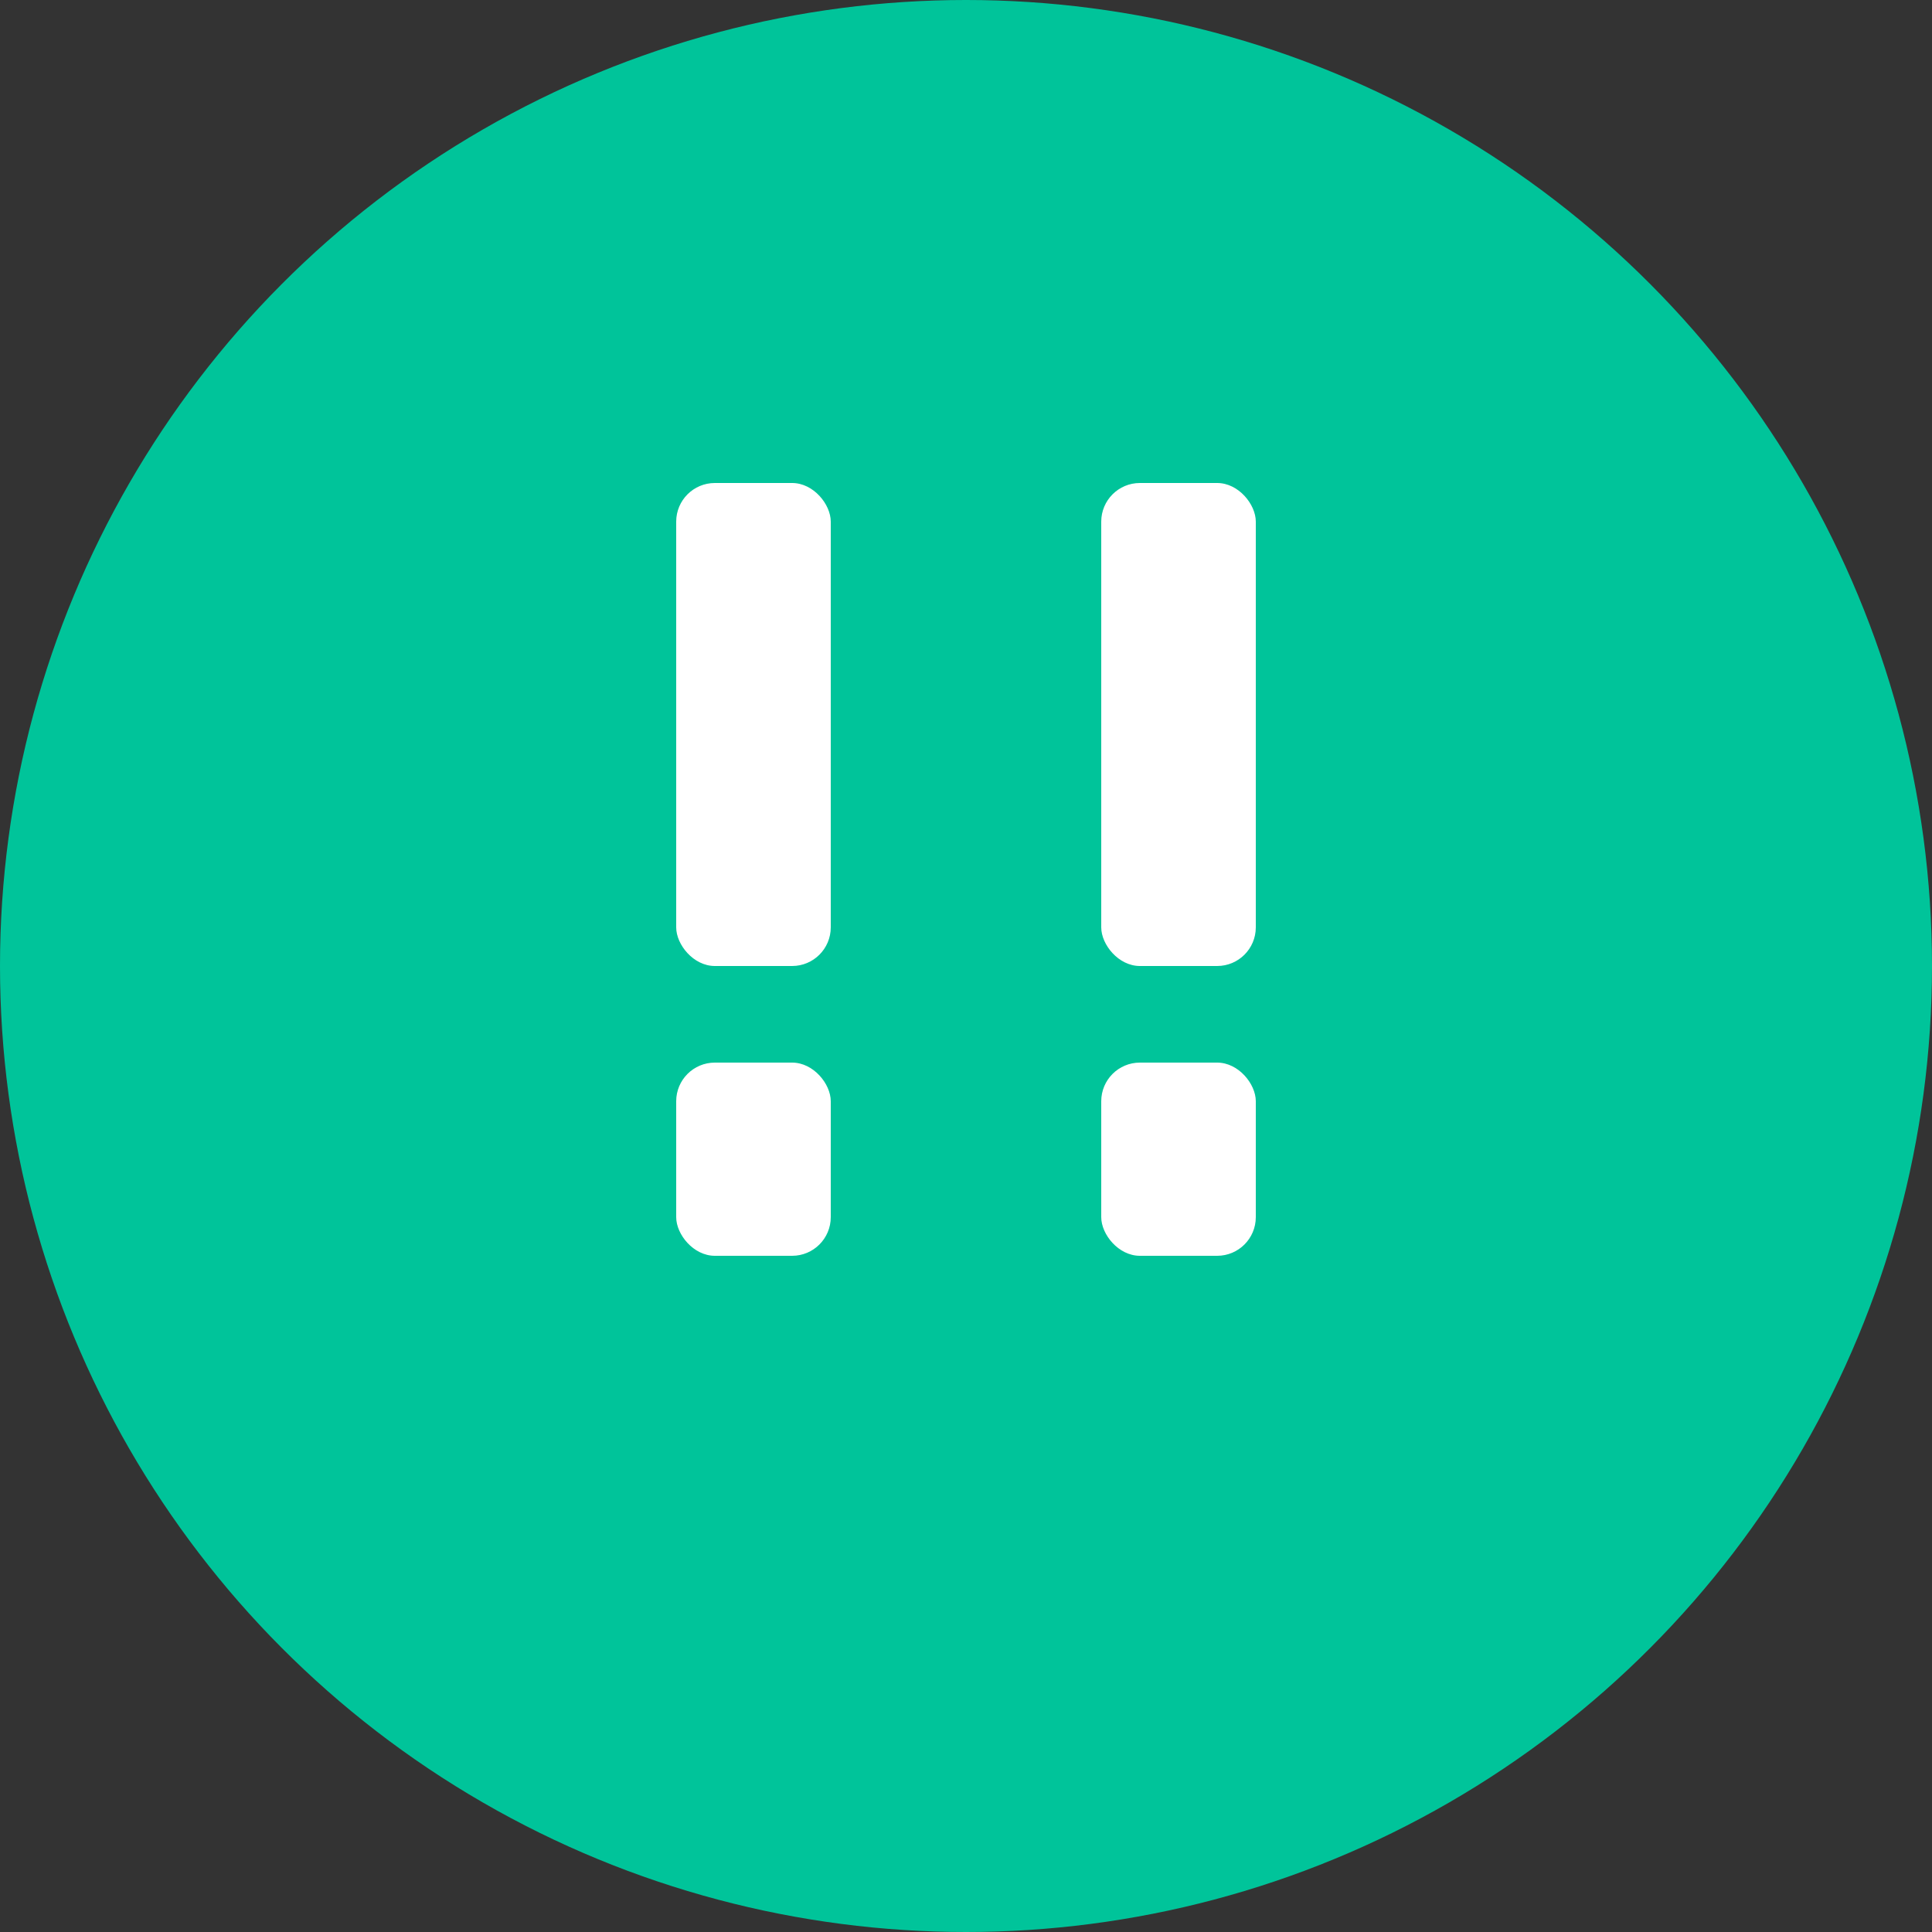 
<svg xmlns="http://www.w3.org/2000/svg" viewBox="0 0 100 100" width="100" height="100">
  <rect x="0" y="0" width="100" height="100" fill="#333333" stroke="none"/>
  <!-- Green circle background -->
  <circle cx="50" cy="50" r="50" fill="#00C49A"/>
  
  <!-- Left exclamation mark -->
  <rect x="35" y="25" width="8" height="25" fill="#FFFFFF" rx="2"/>
  <rect x="35" y="55" width="8" height="10" fill="#FFFFFF" rx="2"/>
  
  <!-- Right exclamation mark -->
  <rect x="57" y="25" width="8" height="25" fill="#FFFFFF" rx="2"/>
  <rect x="57" y="55" width="8" height="10" fill="#FFFFFF" rx="2"/>
</svg>
